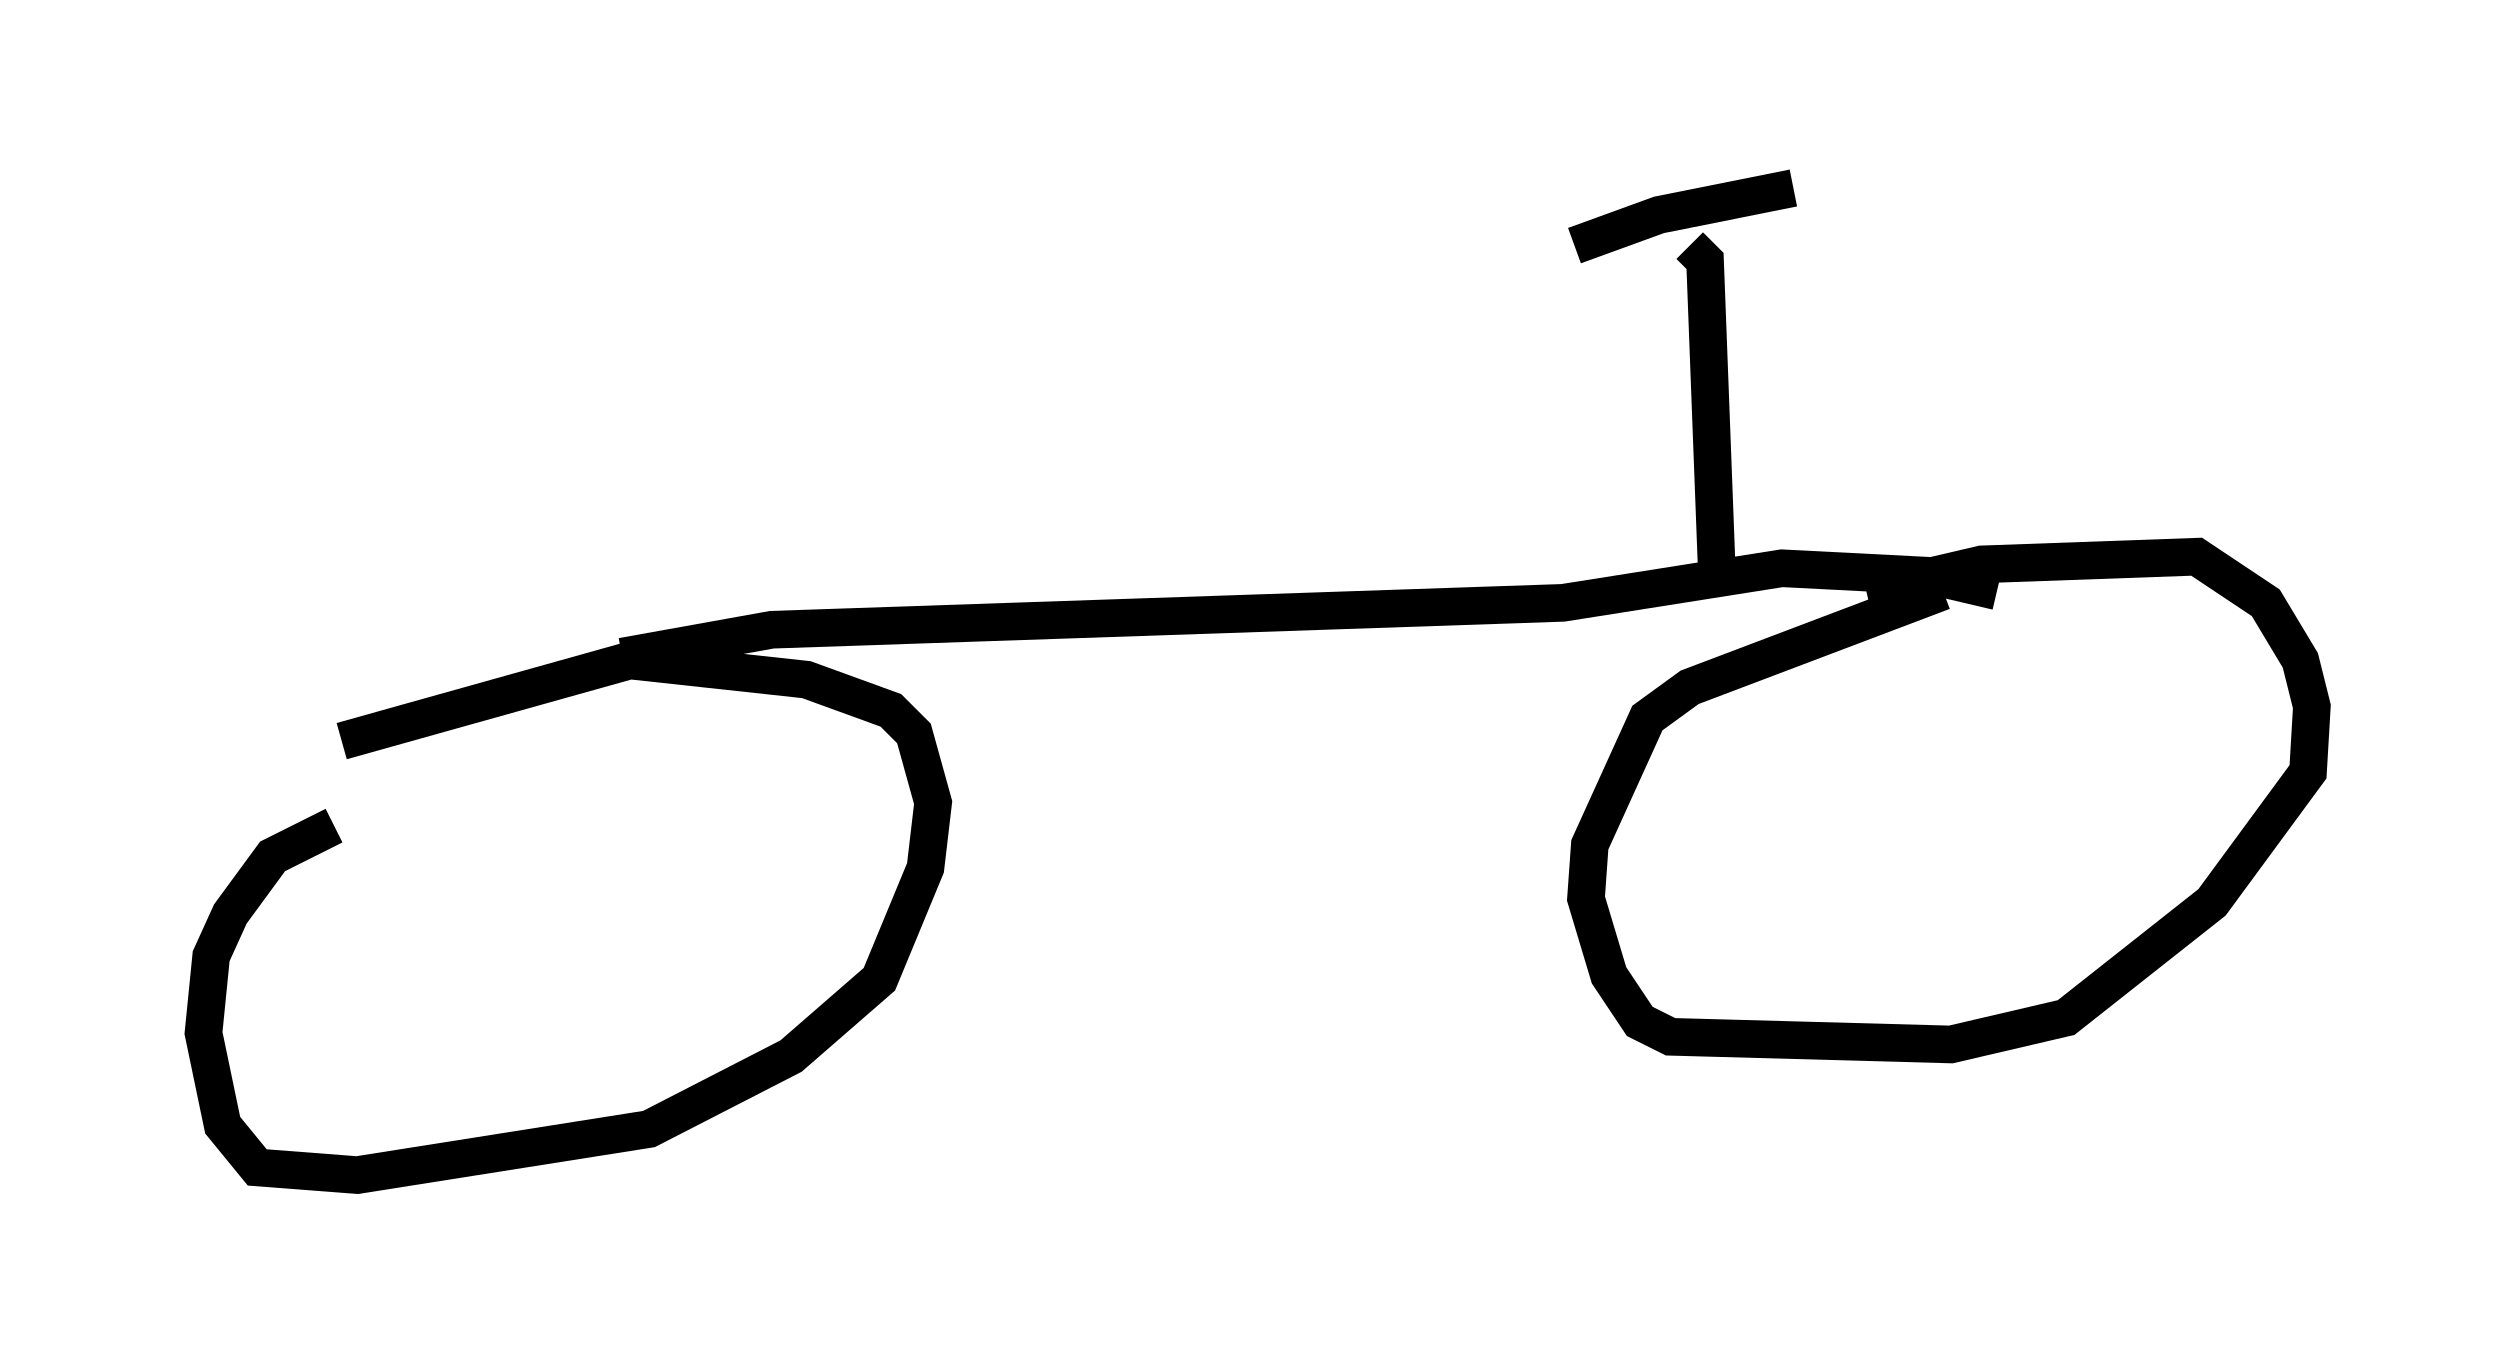 <?xml version="1.0" encoding="utf-8" ?>
<svg baseProfile="full" height="36.236" version="1.1" width="66.453" xmlns="http://www.w3.org/2000/svg" xmlns:ev="http://www.w3.org/2001/xml-events" xmlns:xlink="http://www.w3.org/1999/xlink"><defs /><rect fill="white" height="36.236" width="66.453" x="0" y="0" /><path d="M5, 22.252 m4.083, -2.552 l7.656, -2.144 4.696, 0.51 l2.246, 0.817 0.613, 0.613 l0.51, 1.838 -0.204, 1.735 l-1.225, 2.96 -2.348, 2.042 l-3.777, 1.94 -7.758, 1.225 l-2.654, -0.204 -0.919, -1.123 l-0.51, -2.45 0.204, -2.042 l0.51, -1.123 1.123, -1.531 l1.633, -0.817 m7.656, -4.492 l3.981, -0.715 21.029, -0.715 l5.819, -0.919 3.981, 0.204 l1.735, 0.408 m-3.471, 0.0 l3.063, -0.715 5.717, -0.204 l1.838, 1.225 0.919, 1.531 l0.306, 1.225 -0.102, 1.735 l-2.552, 3.471 -3.879, 3.063 l-3.063, 0.715 -7.452, -0.204 l-0.817, -0.408 -0.817, -1.225 l-0.613, -2.042 0.102, -1.429 l1.531, -3.369 1.123, -0.817 l6.738, -2.552 m-6.023, -0.715 l-0.306, -8.065 -0.408, -0.408 m-3.063, 0.0 l2.246, -0.817 3.573, -0.715 " fill="none" stroke="black" stroke-width="1" /></svg>